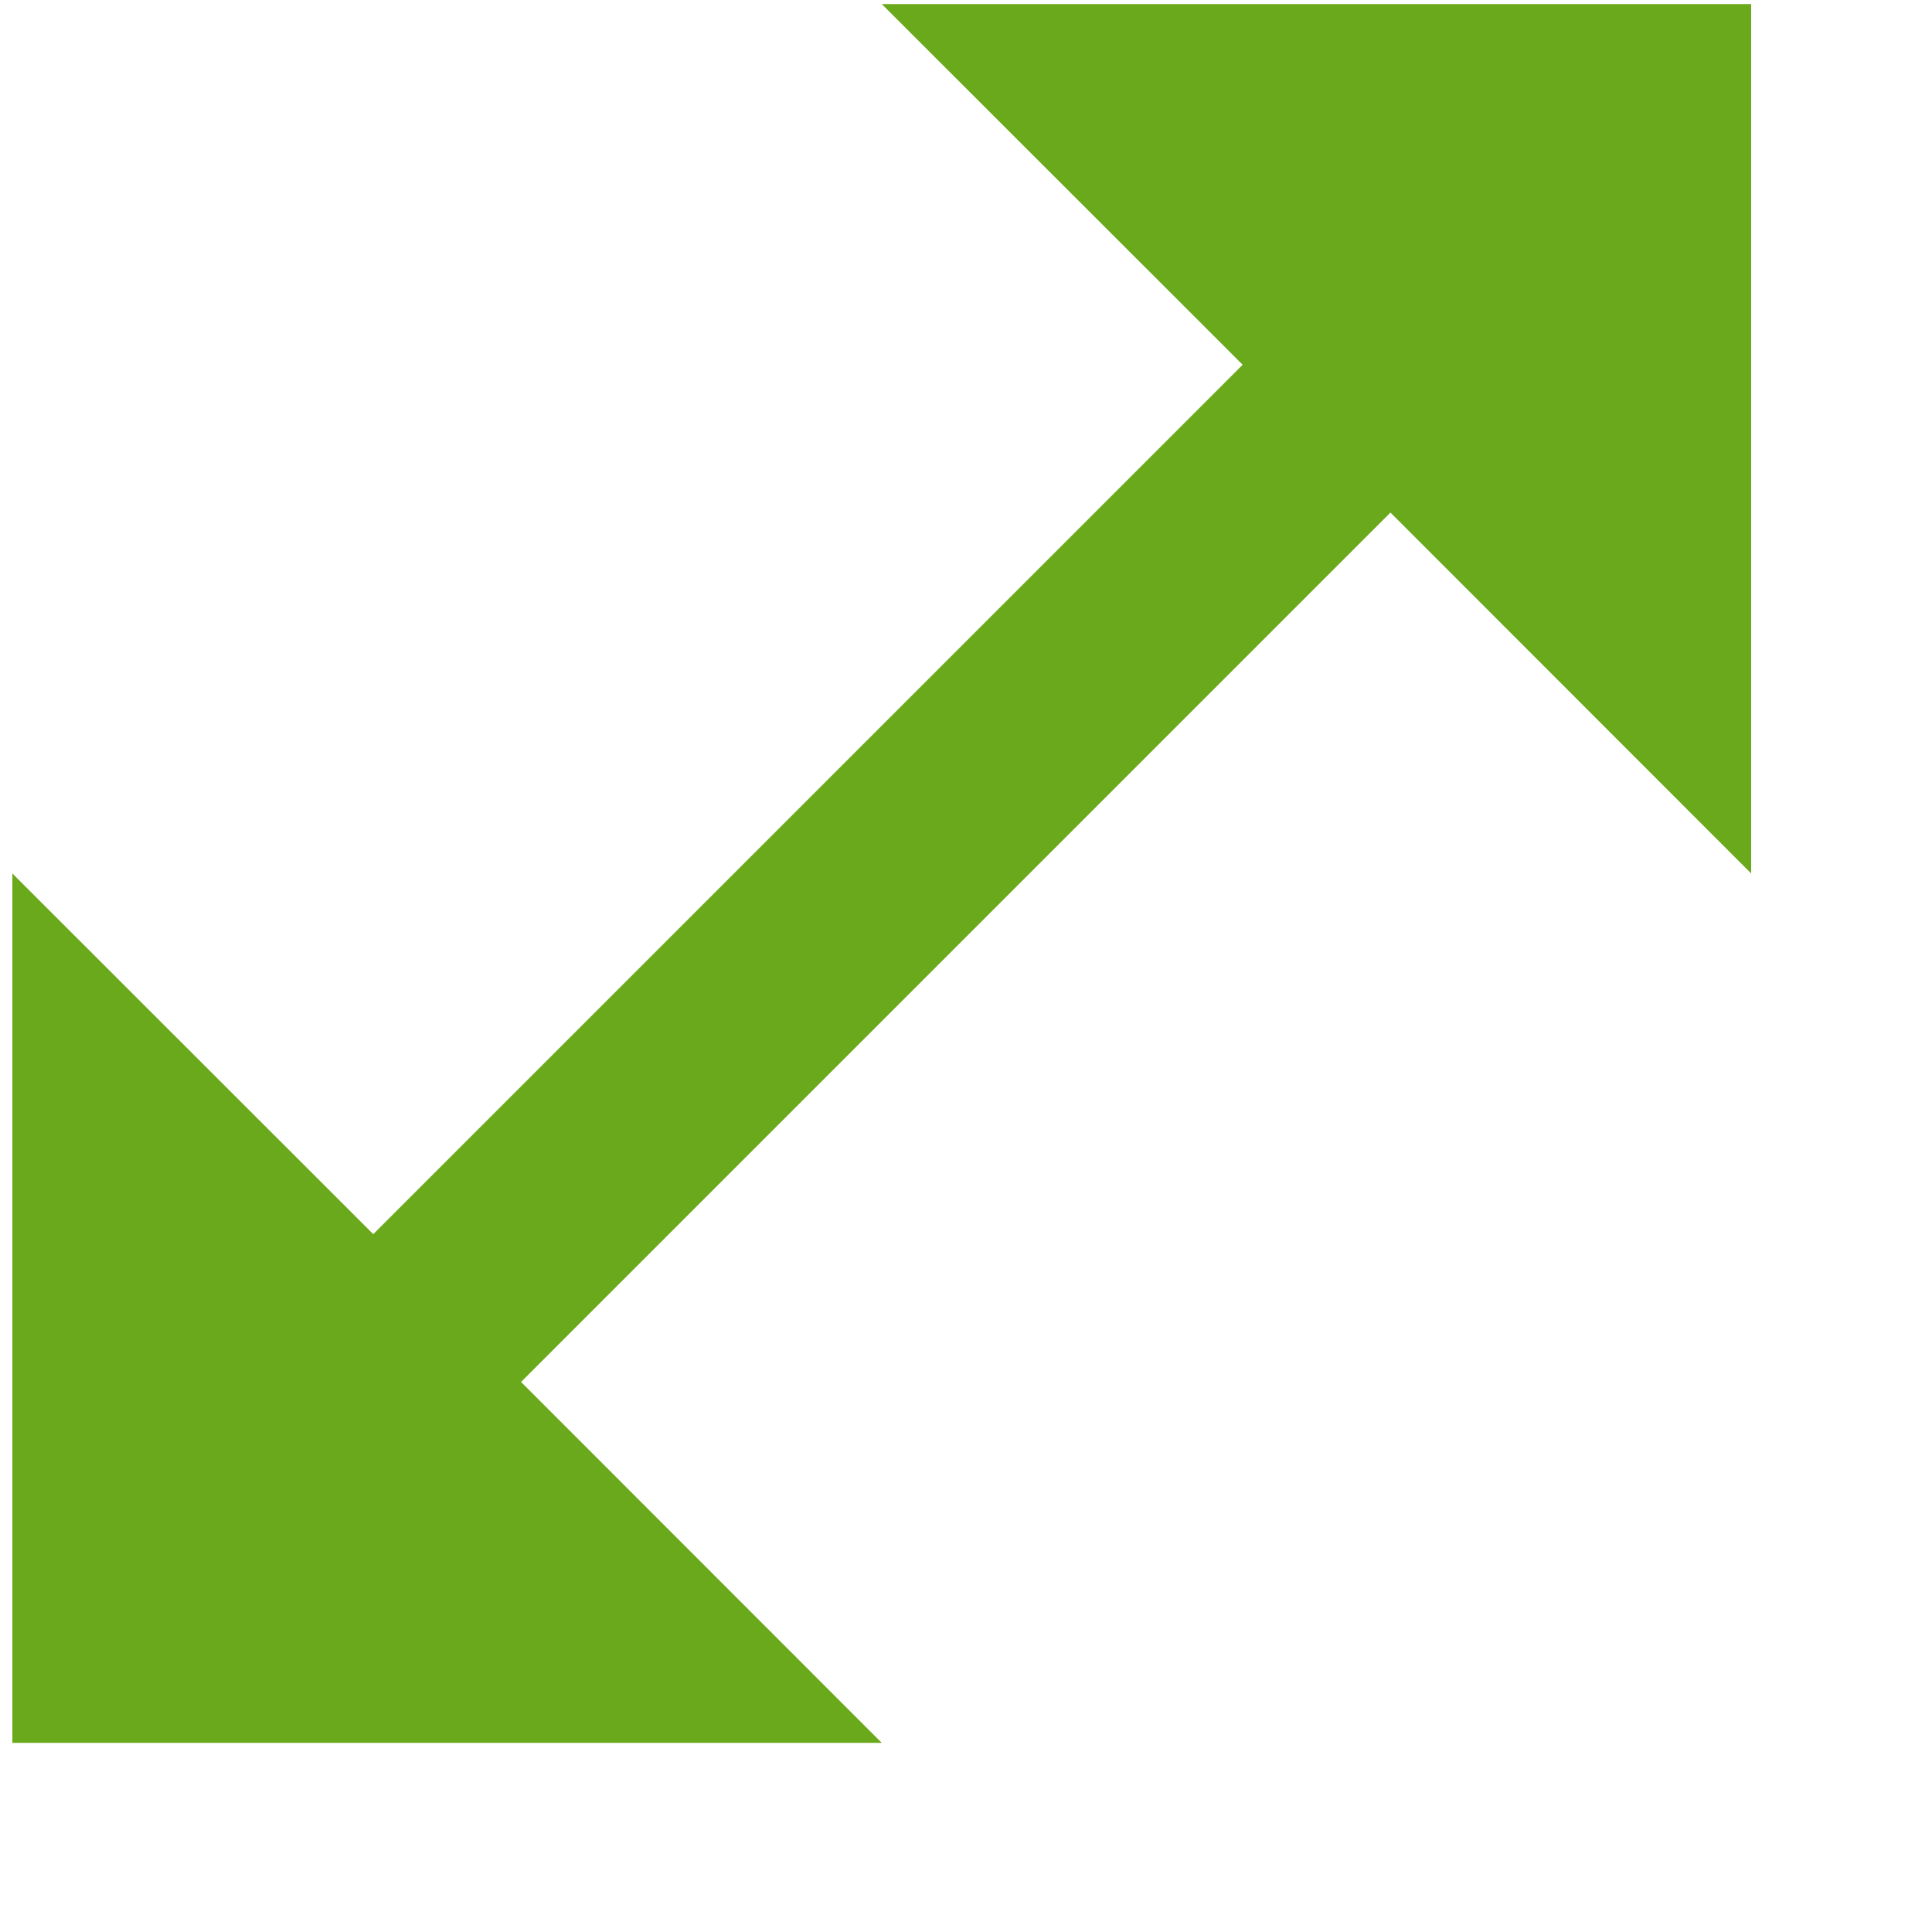 <?xml version="1.0" encoding="UTF-8"?> <svg xmlns="http://www.w3.org/2000/svg" width="10" height="10" viewBox="0 0 10 10" fill="none"> <g clip-path="url(#clip0_45_203)"> <path d="M4.564 0.021L6.432 1.888L1.932 6.388L0.064 4.521V9.021H4.564L2.697 7.153L7.197 2.653L9.064 4.521V0.021H4.564Z" fill="#6AA91B"></path> </g> <defs> <clipPath id="clip0_45_203"> <rect width="9" height="9" fill="white" transform="translate(0.064 0.021)"></rect> </clipPath> </defs> </svg> 